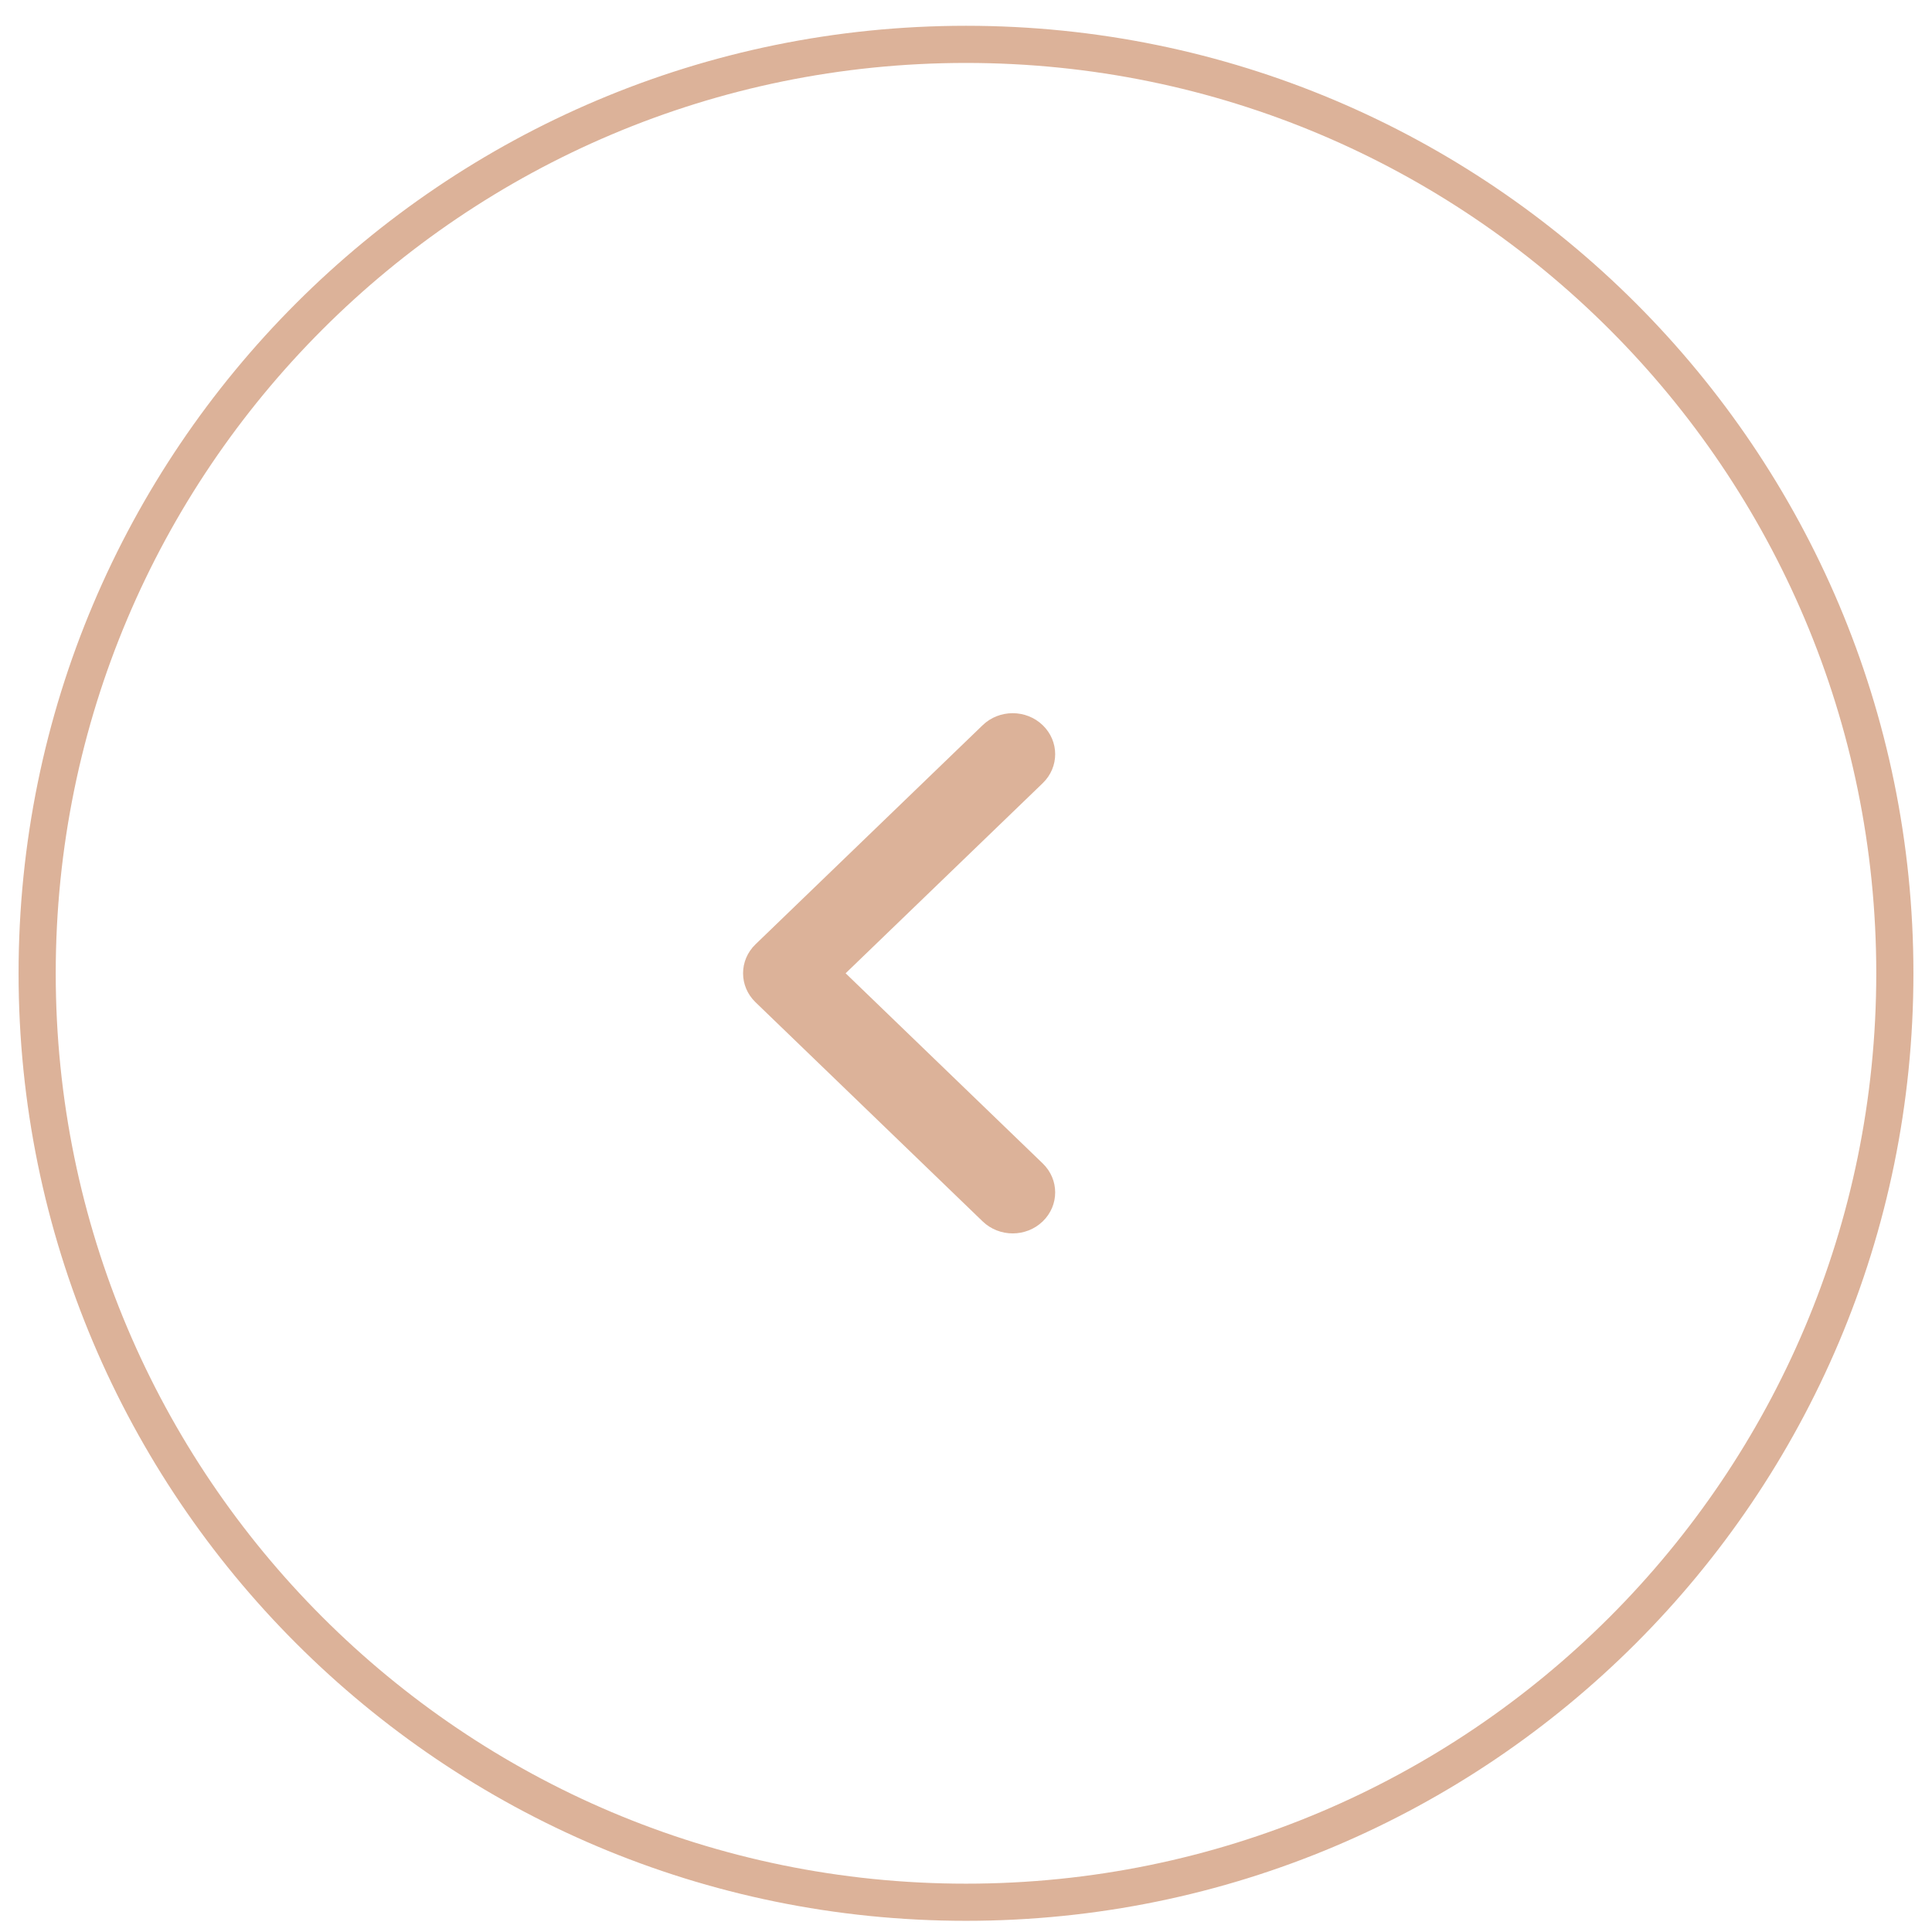 <svg width="52" height="52" viewBox="0 0 52 52" fill="none" xmlns="http://www.w3.org/2000/svg">
<path opacity="0.4" fill-rule="evenodd" clip-rule="evenodd" d="M26 51.199C39.807 51.199 51 40.005 51 26.197C51 12.388 39.807 1.194 26 1.194C12.193 1.194 1 12.388 1 26.197C1 40.005 12.193 51.199 26 51.199Z" stroke="#A84002"/>
<path opacity="0.4" fill-rule="evenodd" clip-rule="evenodd" d="M20.335 25.416L26.448 19.519C26.895 19.088 27.618 19.088 28.065 19.519C28.512 19.95 28.512 20.648 28.065 21.079L22.76 26.196L28.065 31.314C28.512 31.745 28.512 32.443 28.065 32.874C27.618 33.305 26.895 33.305 26.448 32.874L20.335 26.976C19.888 26.545 19.888 25.847 20.335 25.416Z" fill="#A84002"/>
</svg>

